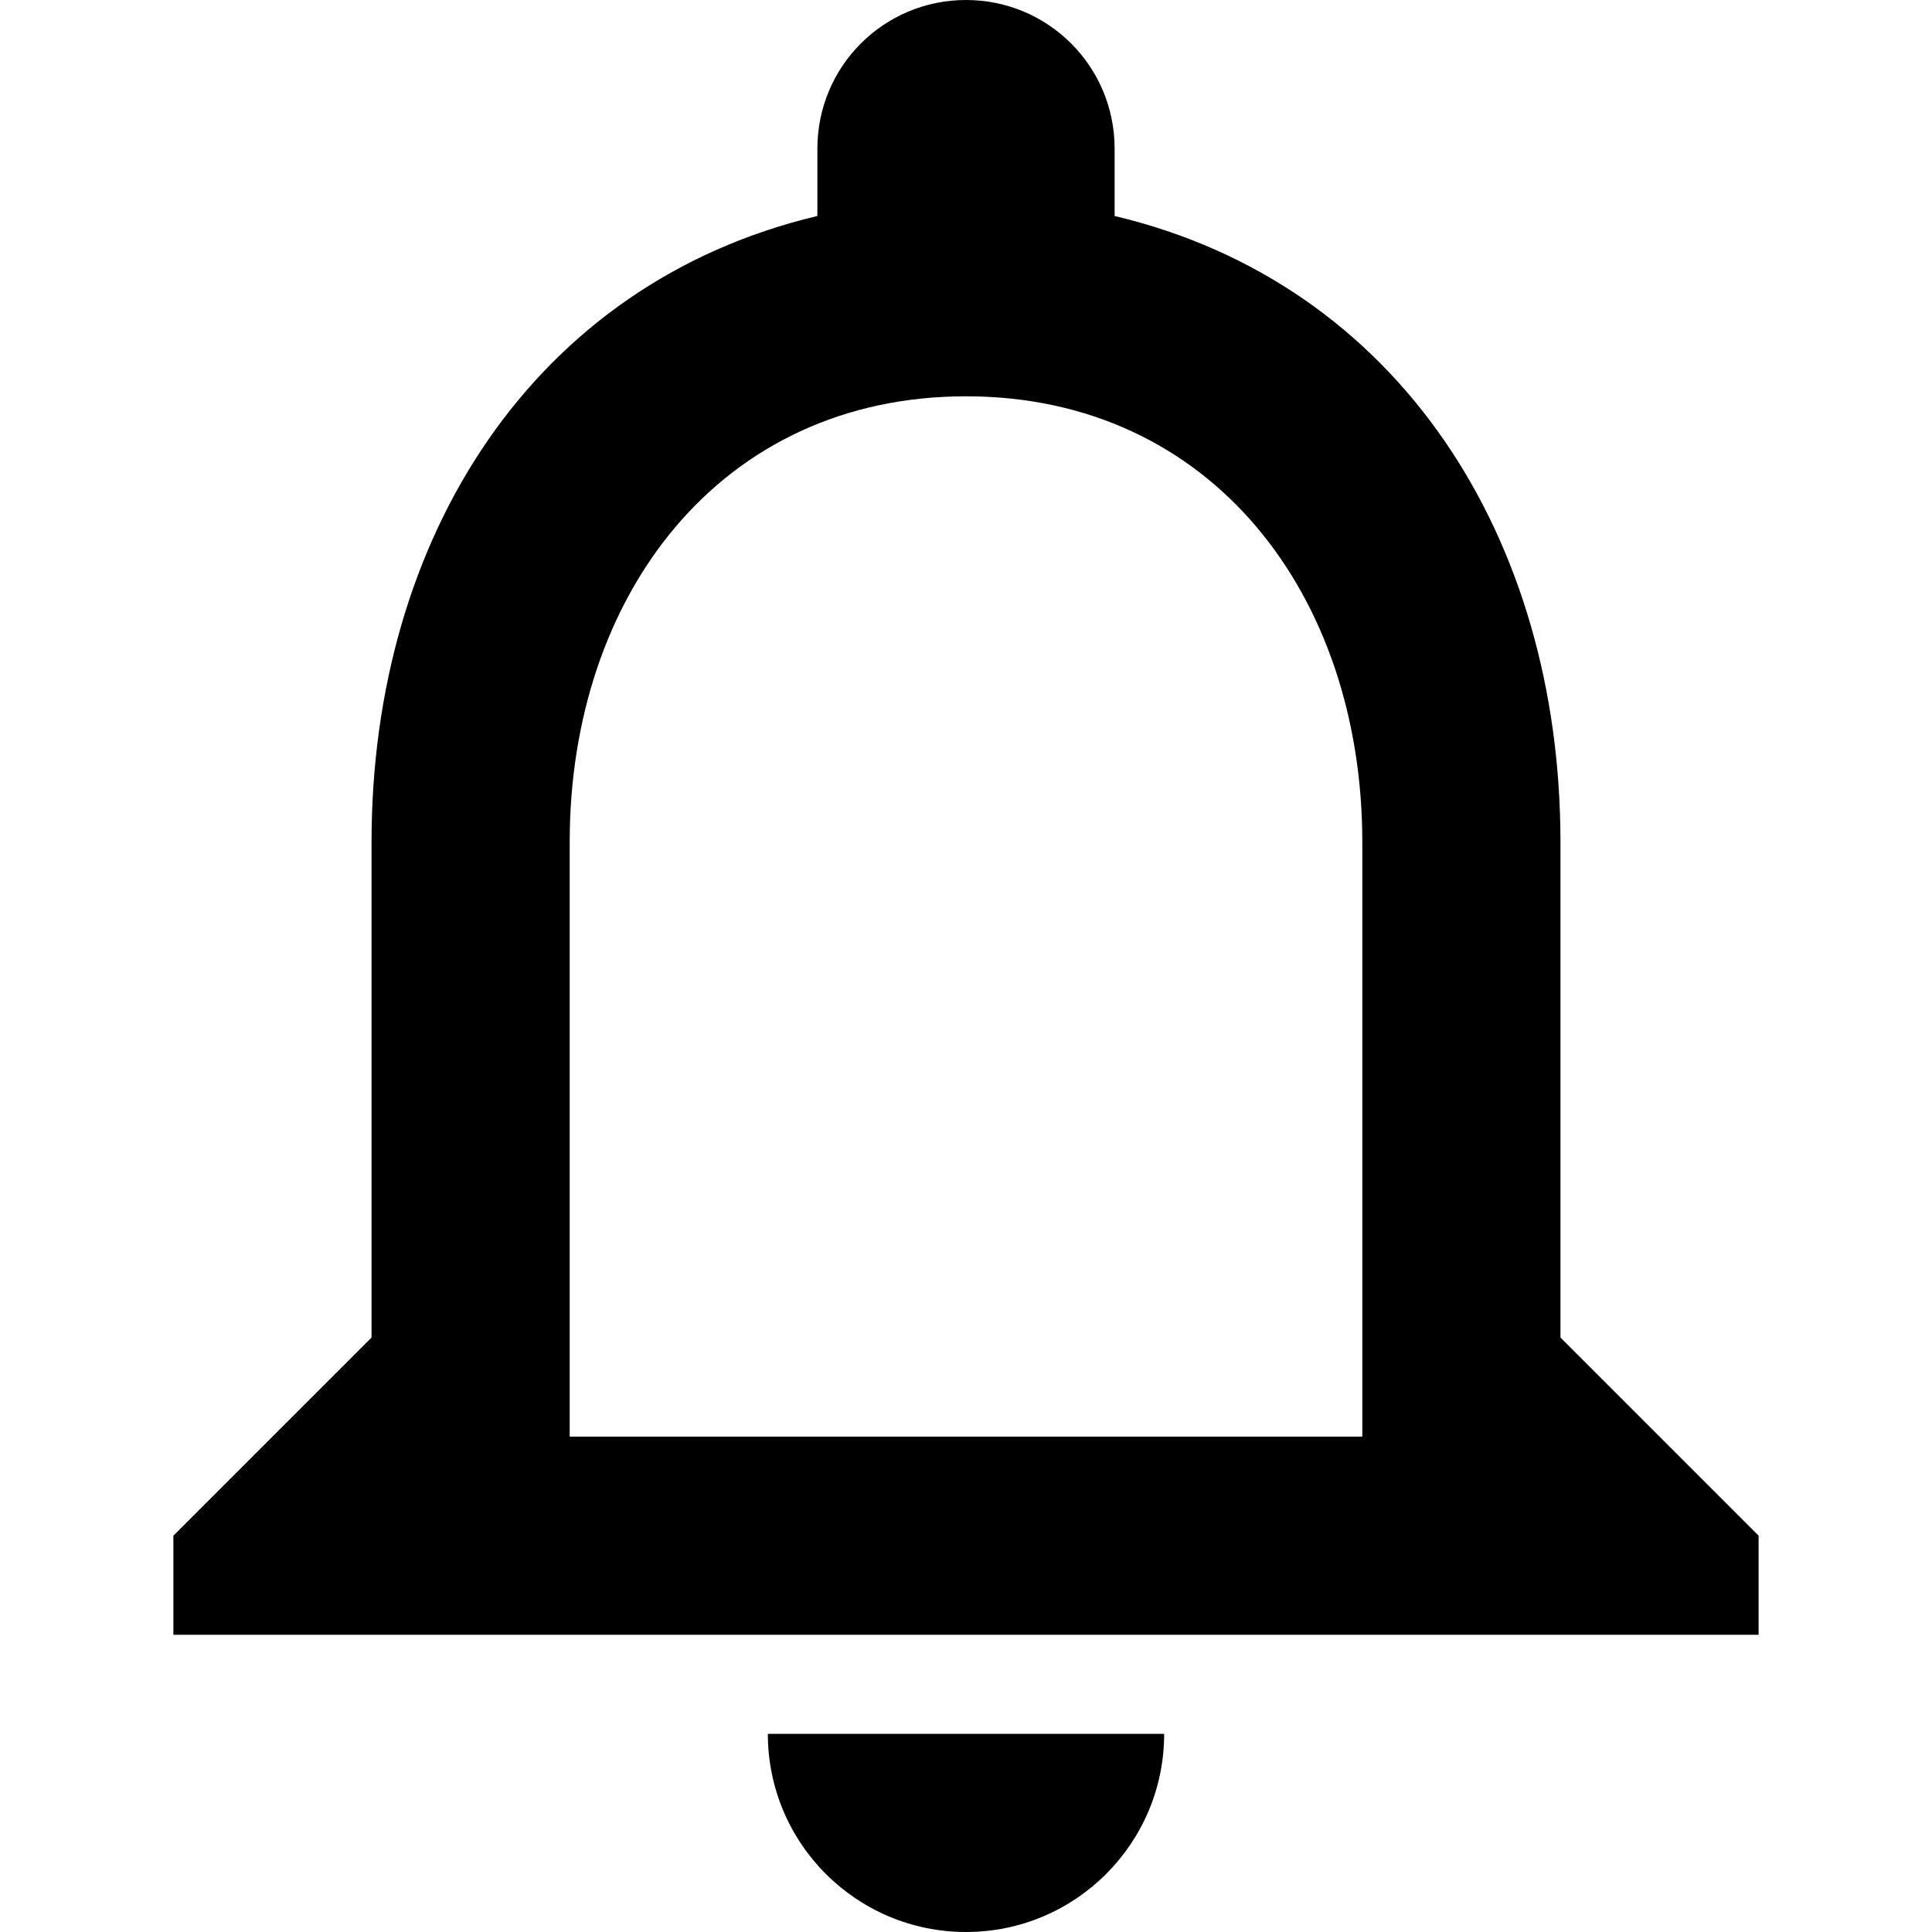 <?xml version="1.0" encoding="iso-8859-1"?>
<!-- Generator: Adobe Illustrator 19.0.0, SVG Export Plug-In . SVG Version: 6.00 Build 0)  -->
<svg version="1.1" id="Capa_1" xmlns="http://www.w3.org/2000/svg" xmlns:xlink="http://www.w3.org/1999/xlink" x="0px" y="0px"
	 viewBox="0 0 416 416" style="enable-background:new 0 0 416 416;" xml:space="preserve">
<g>
	<g>
		<g>
			<path d="M208,416c23.573,0,42.667-19.093,42.667-42.667h-85.333C165.333,396.907,184.427,416,208,416z"/>
			<path d="M336,288V181.333c0-65.6-34.88-120.32-96-134.827V32c0-17.707-14.293-32-32-32s-32,14.293-32,32v14.507
				c-61.12,14.507-96,69.227-96,134.827V288l-42.667,42.667V352h341.333v-21.333L336,288z M293.333,309.333H122.667v-128
				c0-53.013,32.32-96,85.333-96s85.333,42.987,85.333,96V309.333z"/>
		</g>
	</g>
</g>
<g>
</g>
<g>
</g>
<g>
</g>
<g>
</g>
<g>
</g>
<g>
</g>
<g>
</g>
<g>
</g>
<g>
</g>
<g>
</g>
<g>
</g>
<g>
</g>
<g>
</g>
<g>
</g>
<g>
</g>
</svg>
